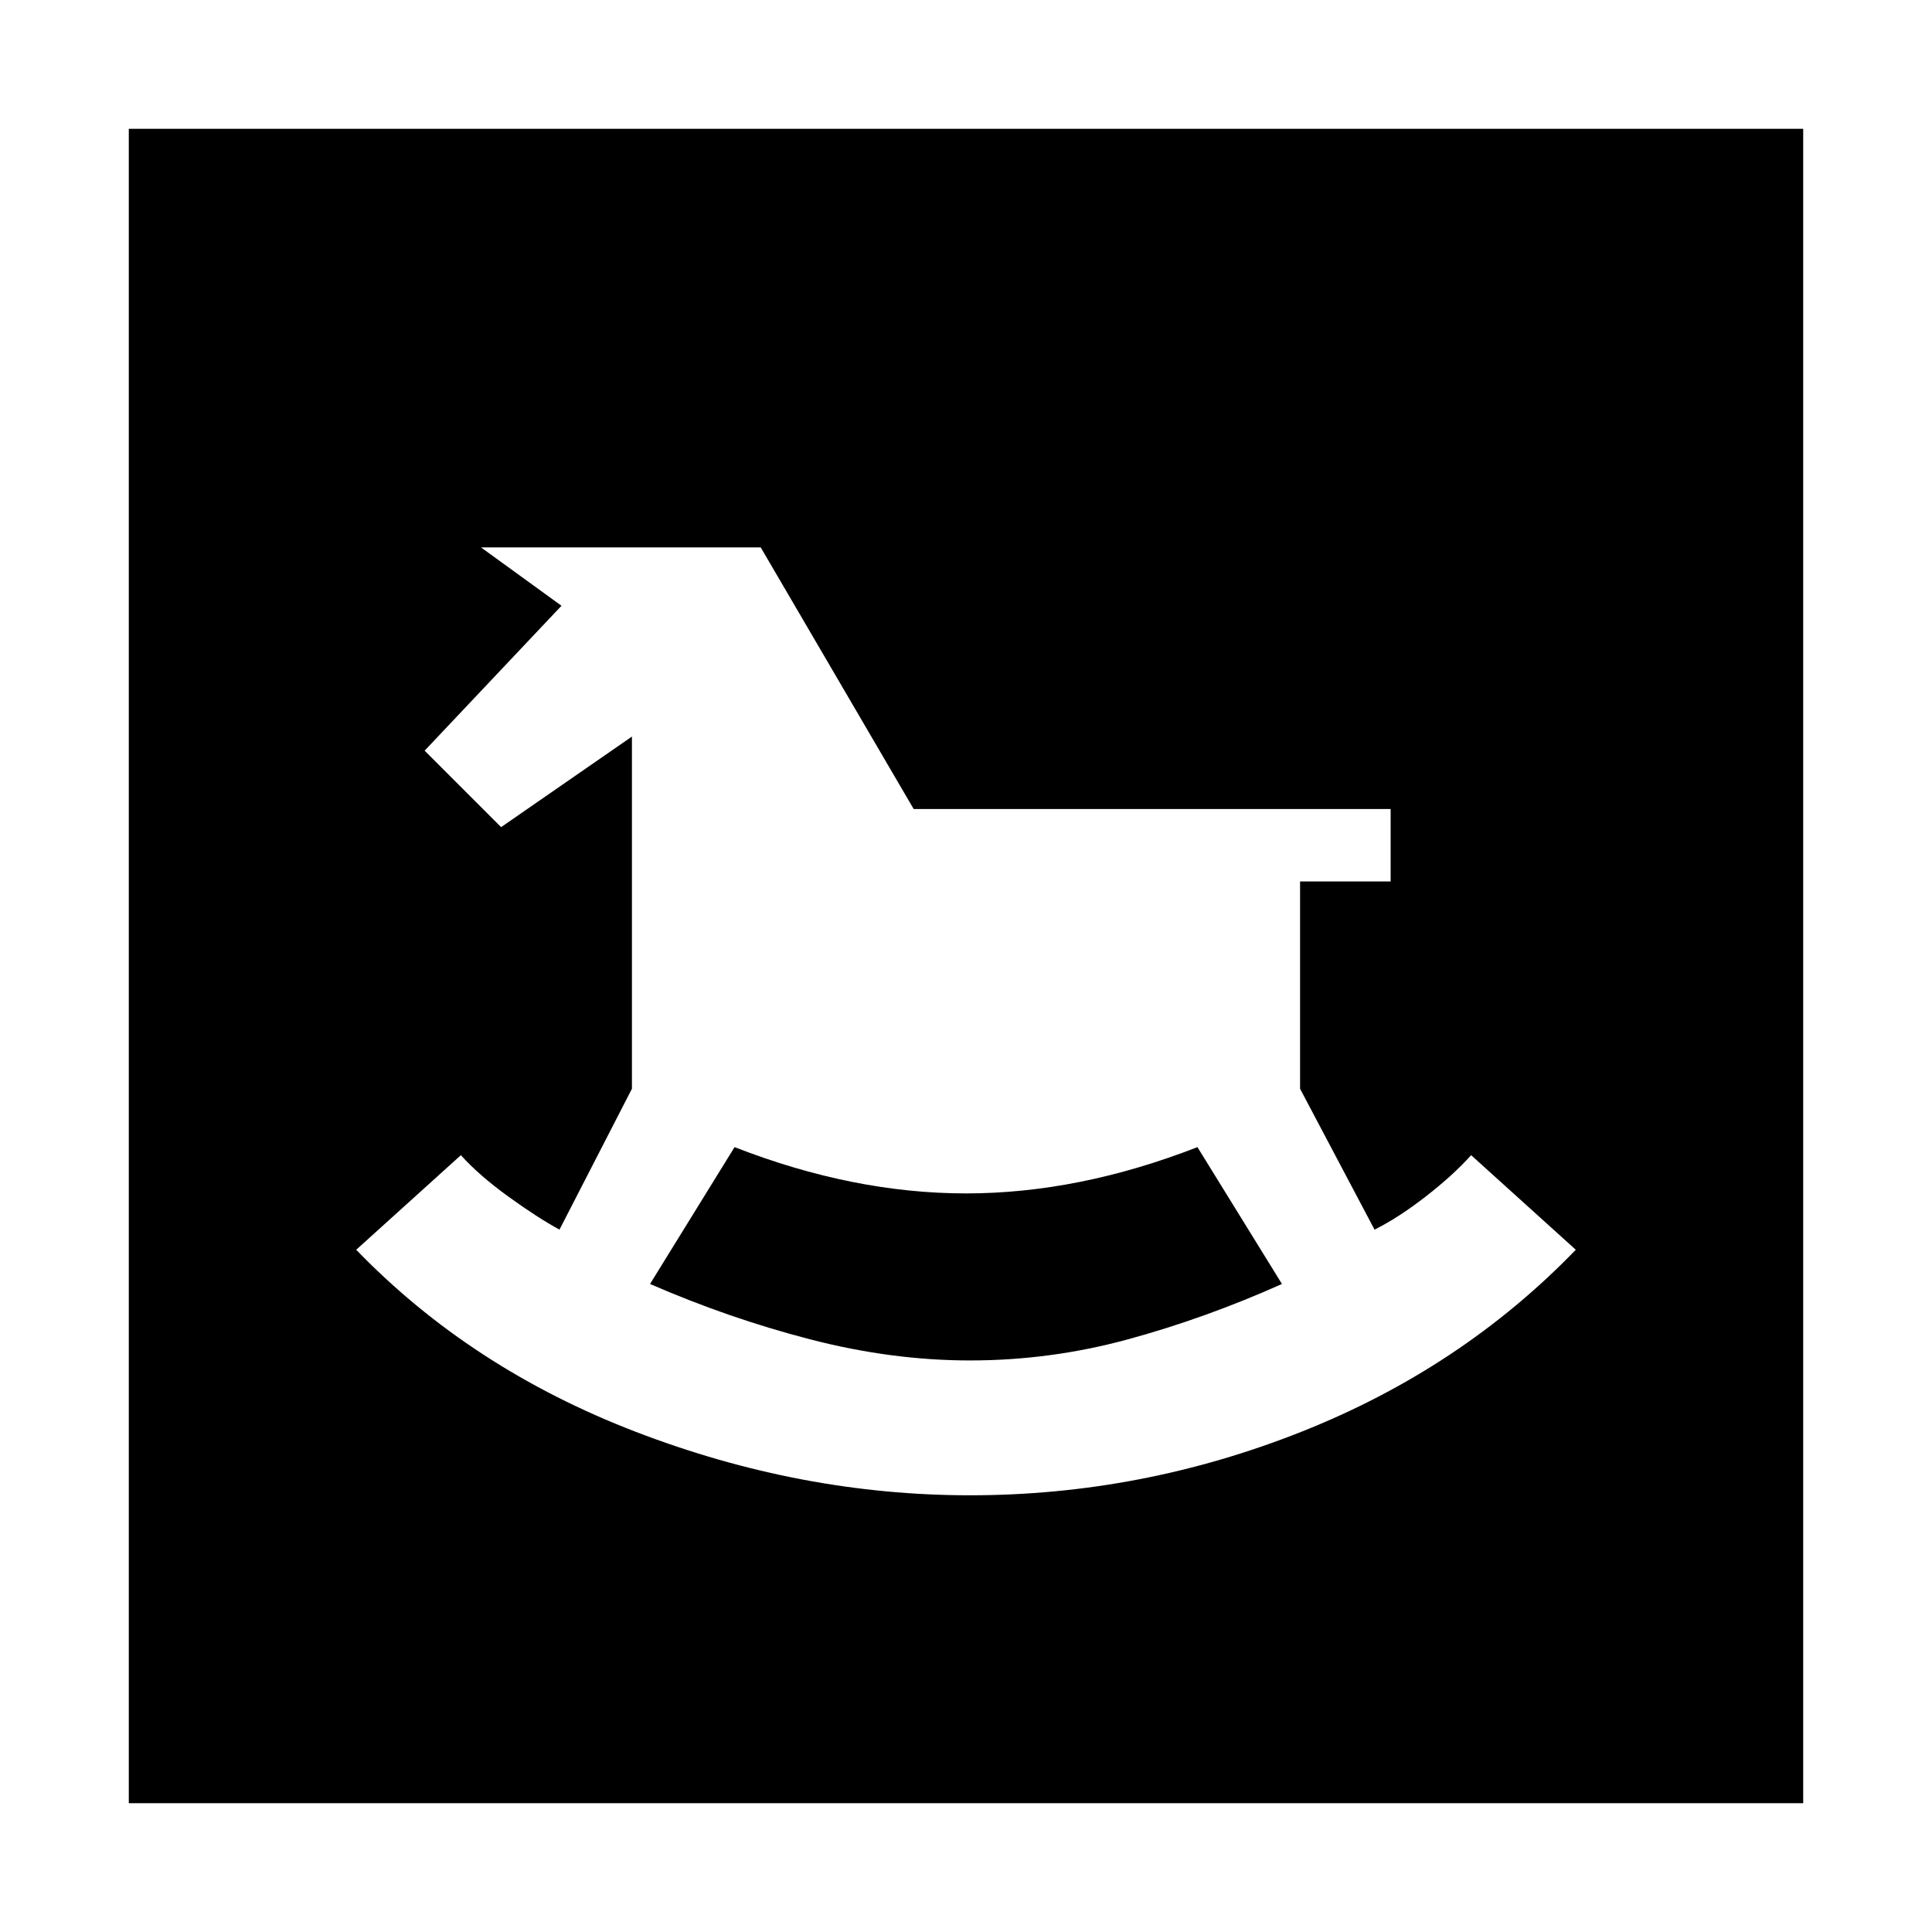 <svg xmlns="http://www.w3.org/2000/svg" height="48" width="48"><path d="M24.1 37.15q4.25 0 8.225-1.575Q36.3 34 39.15 31.05l-2.6-2.35q-.45.5-1.125 1.025-.675.525-1.275.825l-1.85-3.5V21.9h2.25v-1.8H22.7l-3.8-6.5h-6.95l2 1.45-3.4 3.6 1.9 1.9 3.25-2.25v8.75l-1.8 3.5q-.55-.3-1.275-.825Q11.9 29.2 11.45 28.7l-2.6 2.35Q11.7 34 15.8 35.575q4.1 1.575 8.3 1.575Zm0-3.35q-1.95 0-3.975-.525Q18.1 32.75 16.15 31.9l2.1-3.4q2.95 1.15 5.75 1.15t5.75-1.15l2.1 3.4q-1.9.85-3.825 1.375-1.925.525-3.925.525Zm-20.9 11V3.2h41.6v41.6Z"/></svg>